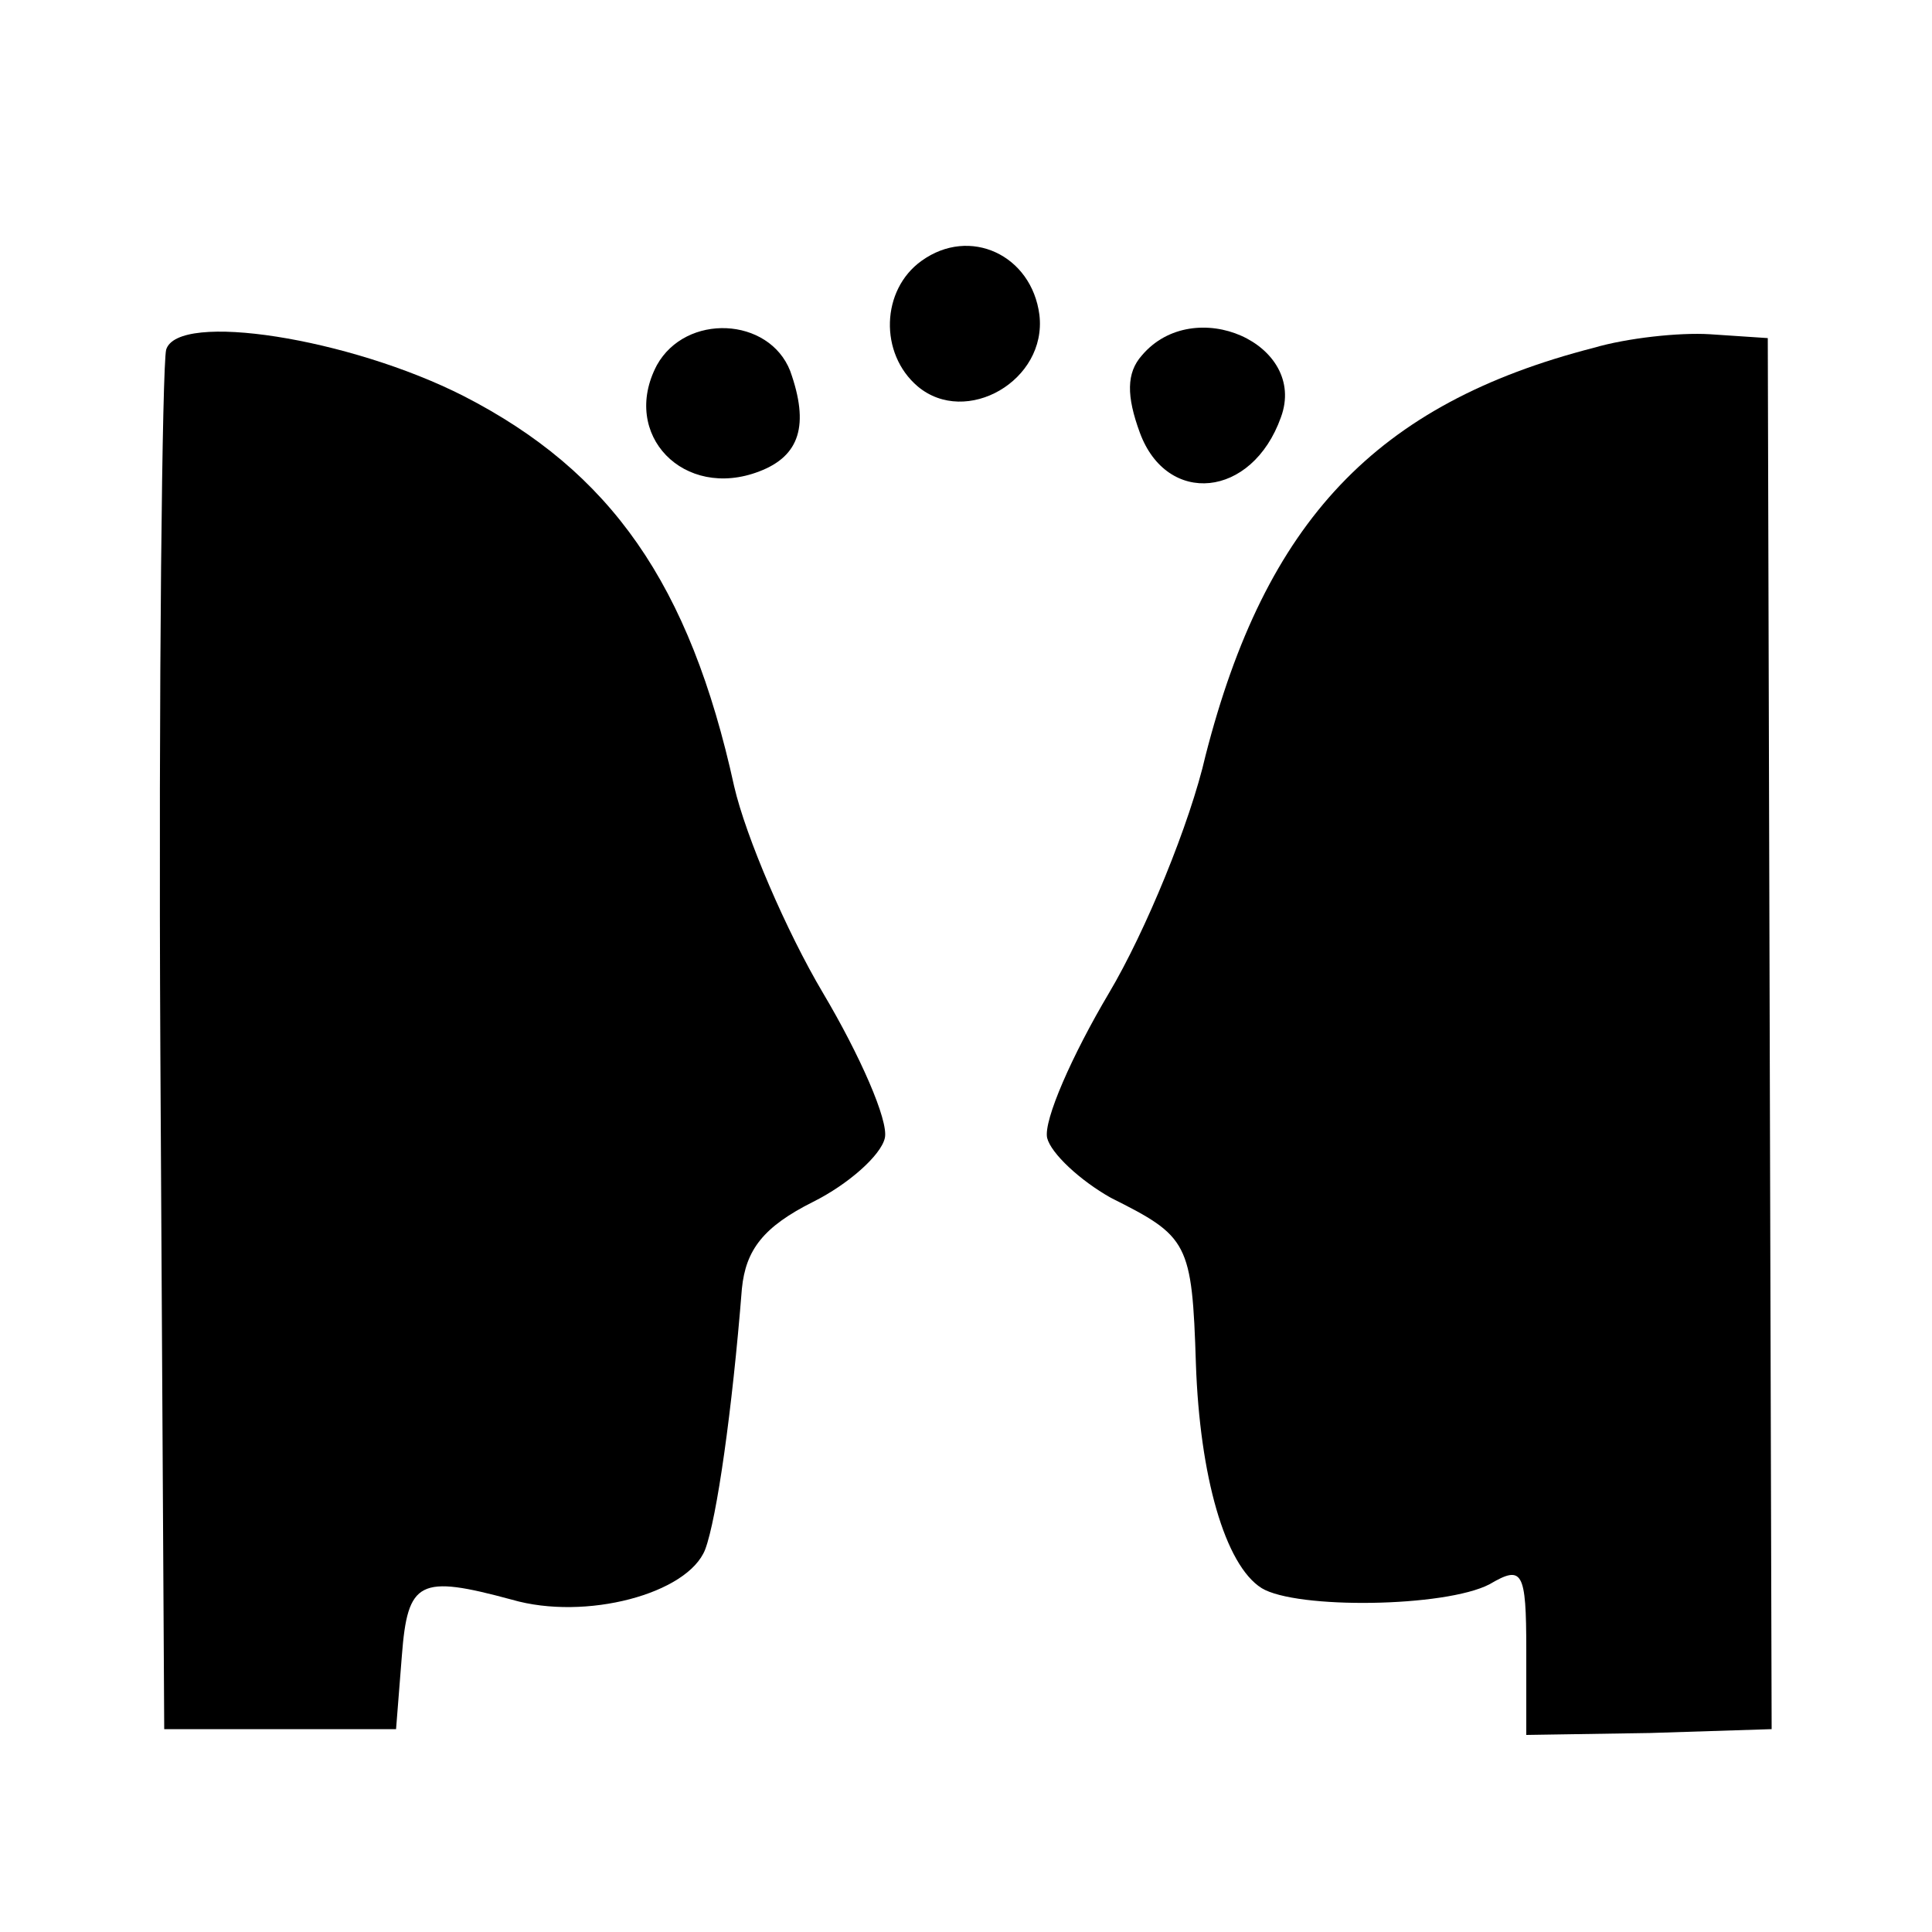 <?xml version="1.0" standalone="no"?>
<!DOCTYPE svg PUBLIC "-//W3C//DTD SVG 20010904//EN"
 "http://www.w3.org/TR/2001/REC-SVG-20010904/DTD/svg10.dtd">
<svg version="1.0" xmlns="http://www.w3.org/2000/svg"
 width="100pt" height="100pt" viewBox="0 0 100 100"
 preserveAspectRatio="xMidYMid meet">
<g transform="translate(0,100) scale(0.1,-0.1)"
fill="#000000" stroke="none">
<path d="M477 865 c-21 -15 -22 -48 -2 -65 25 -21 67 3 63 37 -4 31 -36 46
-61 28z"/>
<path d="M86 819 c-2 -8 -4 -171 -3 -364 l2 -350 60 0 60 0 3 38 c3 39 9 42
57 29 38 -11 91 3 100 26 6 16 14 72 19 135 2 20 11 32 37 45 18 9 35 24 37
33 2 9 -13 43 -32 75 -19 32 -40 81 -46 107 -23 105 -64 163 -140 202 -59 30
-148 44 -154 24z"/>
<path d="M340 811 c-19 -36 14 -70 53 -55 21 8 26 24 16 52 -11 28 -54 30 -69
3z"/>
<path d="M591 816 c-8 -9 -8 -21 -1 -40 14 -38 58 -34 73 8 14 38 -45 64 -72
32z"/>
<path d="M825 820 c-113 -29 -170 -90 -201 -211 -8 -35 -31 -91 -50 -123 -19
-32 -34 -66 -32 -75 2 -8 17 -22 33 -31 40 -20 42 -23 44 -86 2 -58 15 -104
34 -116 18 -11 95 -10 118 2 17 10 19 7 19 -34 l0 -44 64 1 63 2 -1 360 -1
360 -30 2 c-16 1 -43 -2 -60 -7z"/>
</g>
</svg>
